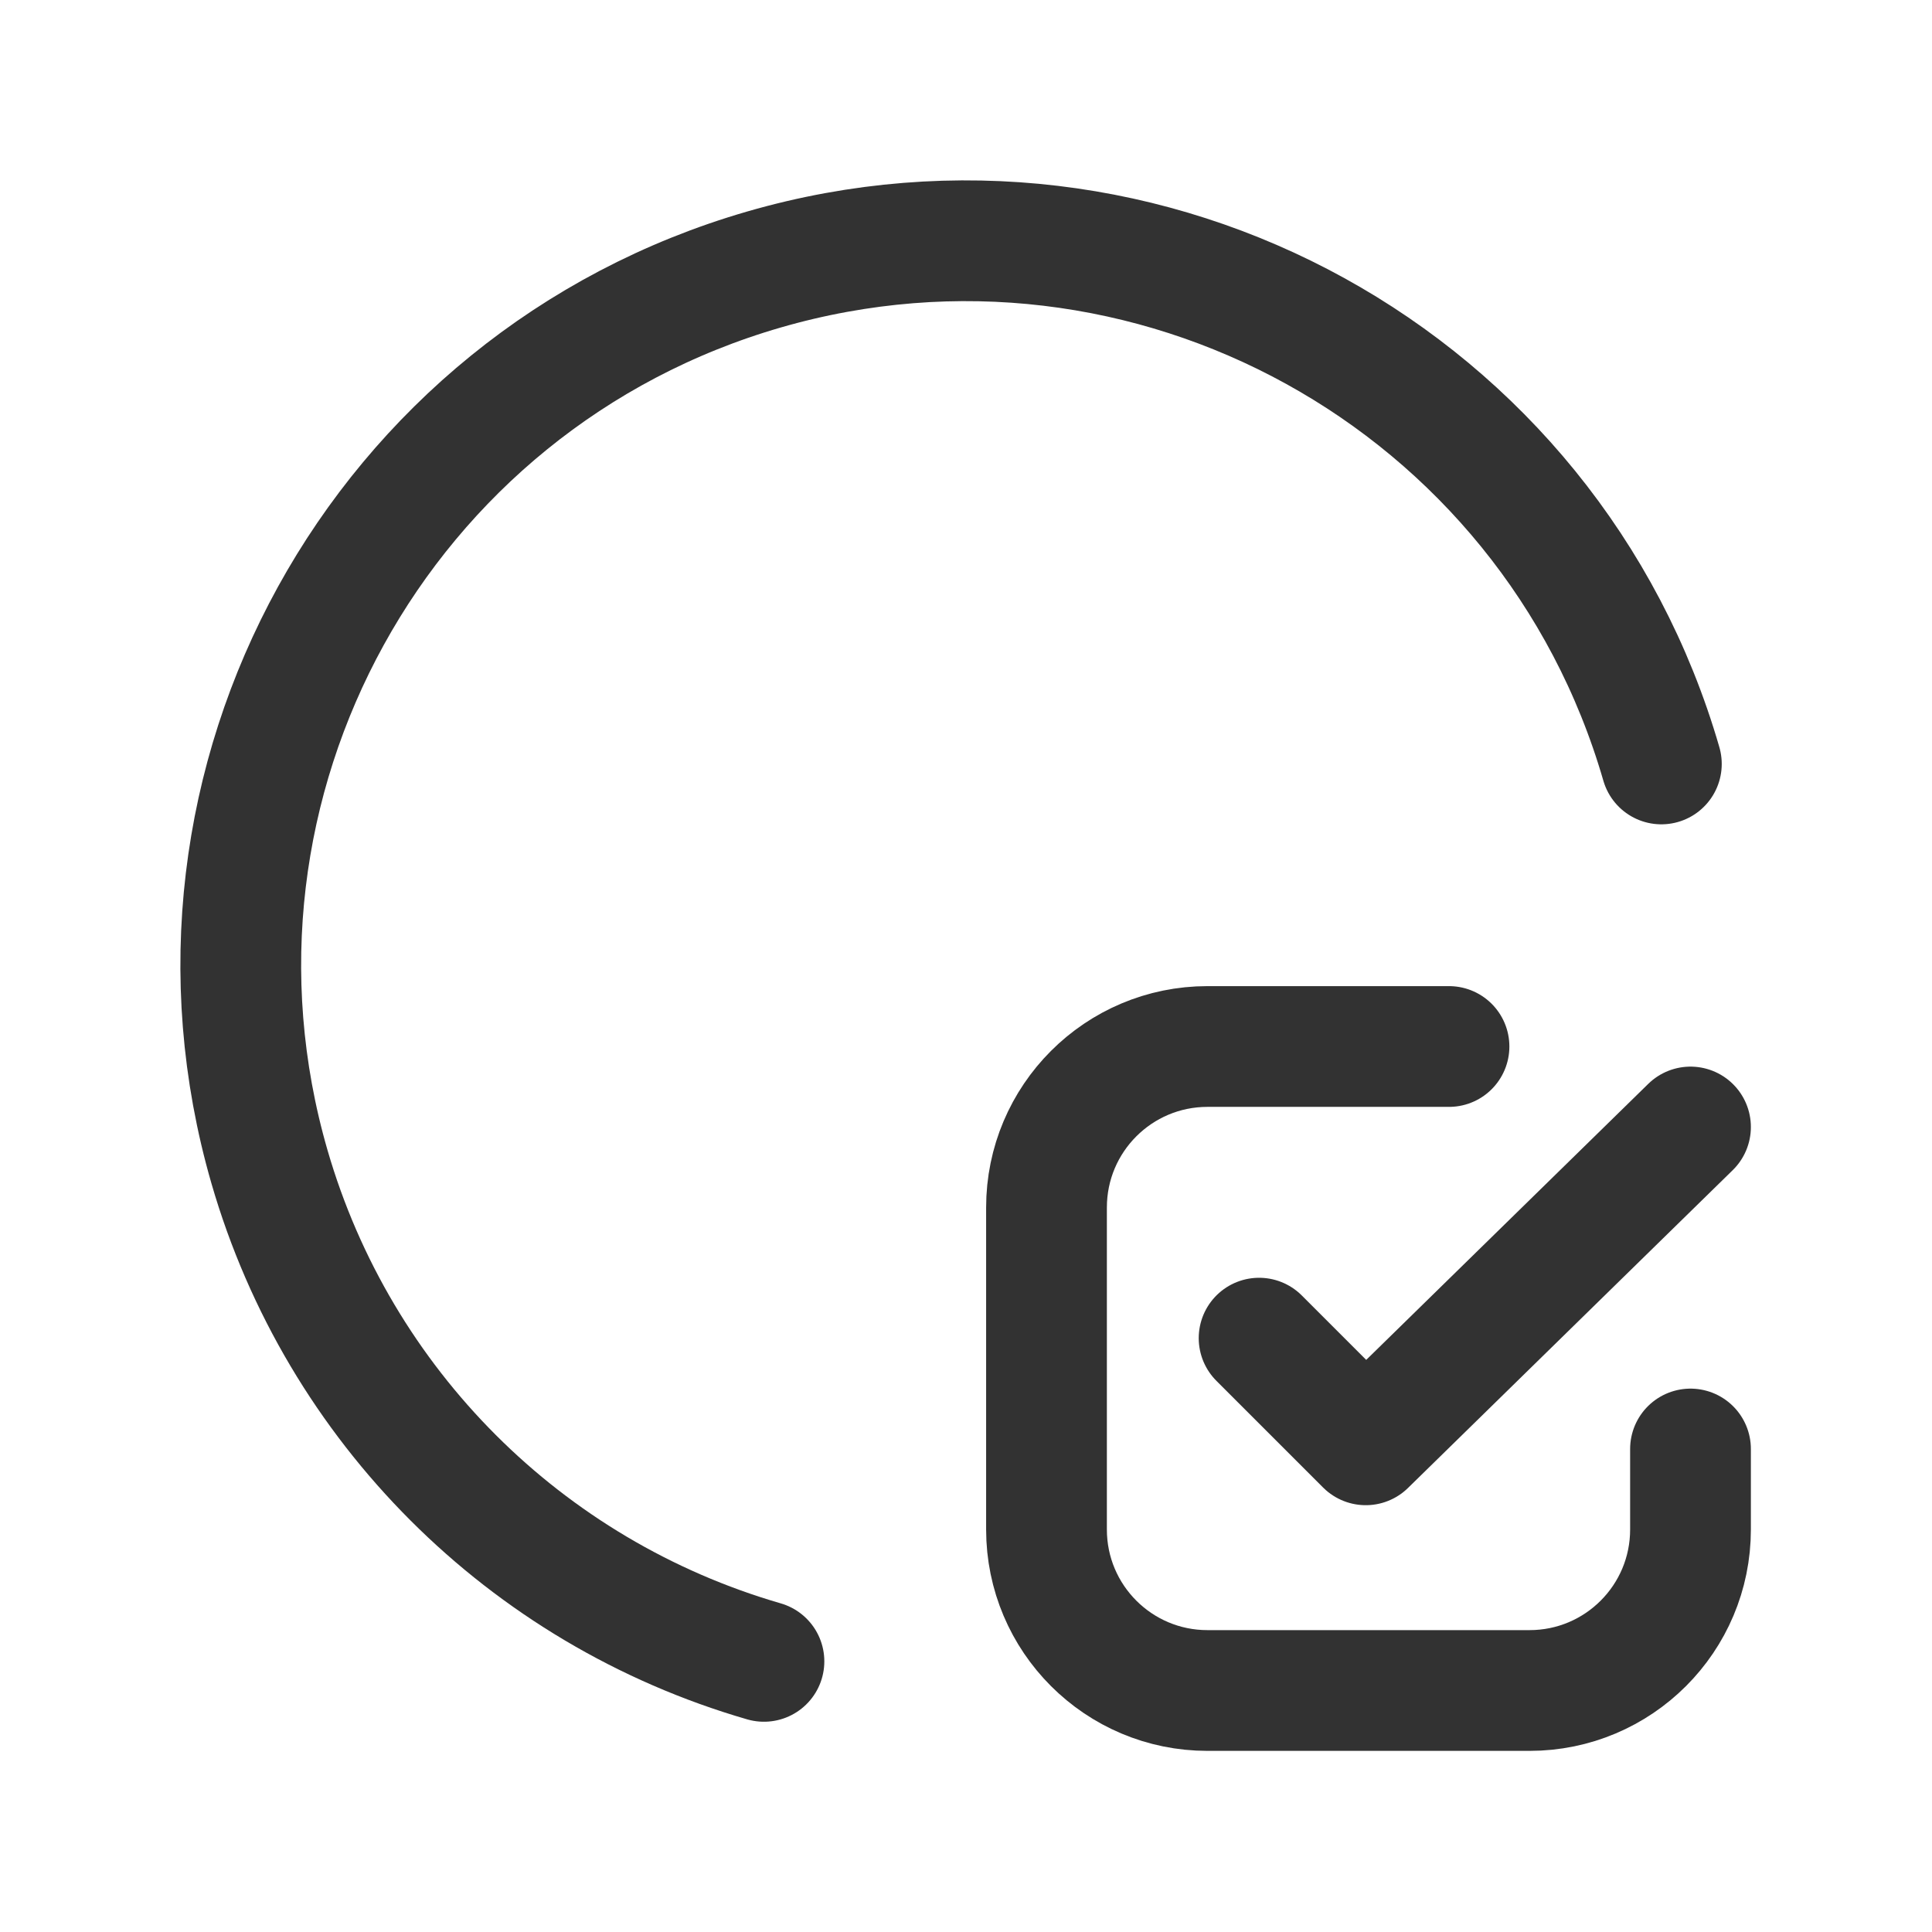 <?xml version="1.0" encoding="UTF-8"?><svg version="1.1" viewBox="0 0 24 24" xmlns="http://www.w3.org/2000/svg" xmlns:xlink="http://www.w3.org/1999/xlink"><g fill="none"><path d="M9.49 20.638l-1.69419e-07-4.96659e-08c.815.239 1.66.361 2.51.362"></path><polyline stroke="#323232" stroke-linecap="round" stroke-linejoin="round" stroke-width="1.5" points="21,14 16.966,17.948 15.641,16.623"></polyline><path stroke="#323232" stroke-linecap="round" stroke-linejoin="round" stroke-width="1.5" d="M18 13h-3l-8.74228e-08 1.77636e-15c-1.105 4.82823e-08-2 .895-2 2 0 0 0 0 0 0v4l2.30926e-14 3.01992e-07c1.66785e-07 1.105.895 2 2 2h4l-8.74228e-08-3.55271e-15c1.105 4.82823e-08 2-.895 2-2v-1"></path><path stroke="#323232" stroke-linecap="round" stroke-linejoin="round" stroke-width="1.5" d="M20.638 9.49l4.69817e-07 1.62261e-06c-1.382-4.774-6.374-7.524-11.148-6.142 -4.774 1.382-7.524 6.374-6.142 11.148 .859 2.965 3.177 5.283 6.142 6.142"></path><rect width="24" height="24"></rect></g></svg>